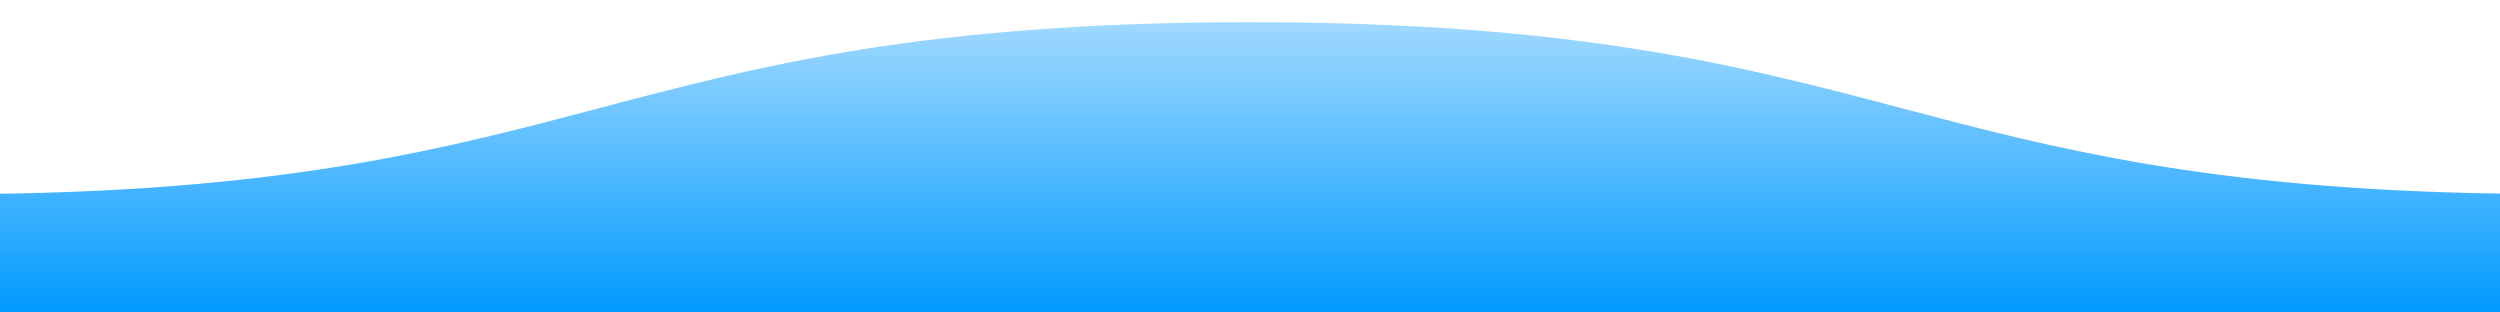 <?xml version="1.0" encoding="utf-8"?>
<!-- Generator: Adobe Illustrator 25.0.1, SVG Export Plug-In . SVG Version: 6.00 Build 0)  -->
<svg version="1.1" xmlns="http://www.w3.org/2000/svg" xmlns:xlink="http://www.w3.org/1999/xlink" x="0px" y="0px"
	 viewBox="0 0 1600 200" style="enable-background:new 0 0 1600 200;" xml:space="preserve">
<style type="text/css">
	.st0{fill:url(#SVGID_1_);}
</style>
<g id="Layer_1">
</g>
<g id="Layer_2">
	<linearGradient id="SVGID_1_" gradientUnits="userSpaceOnUse" x1="800" y1="-21.918" x2="800" y2="200">
		<stop  offset="6.926126e-08" style="stop-color:#0099FF;stop-opacity:0.25"/>
		<stop  offset="1" style="stop-color:#0099FF"/>
	</linearGradient>
	<path class="st0" d="M800,14.2c-208.3,0-314.1,28-416.5,55c-96.8,25.6-196.8,52-383.5,54.8V200h1600v-76.1
		c-186.6-2.8-286.6-29.2-383.5-54.8C1114.2,42.1,1008.3,14.2,800,14.2z"/>
</g>
</svg>
